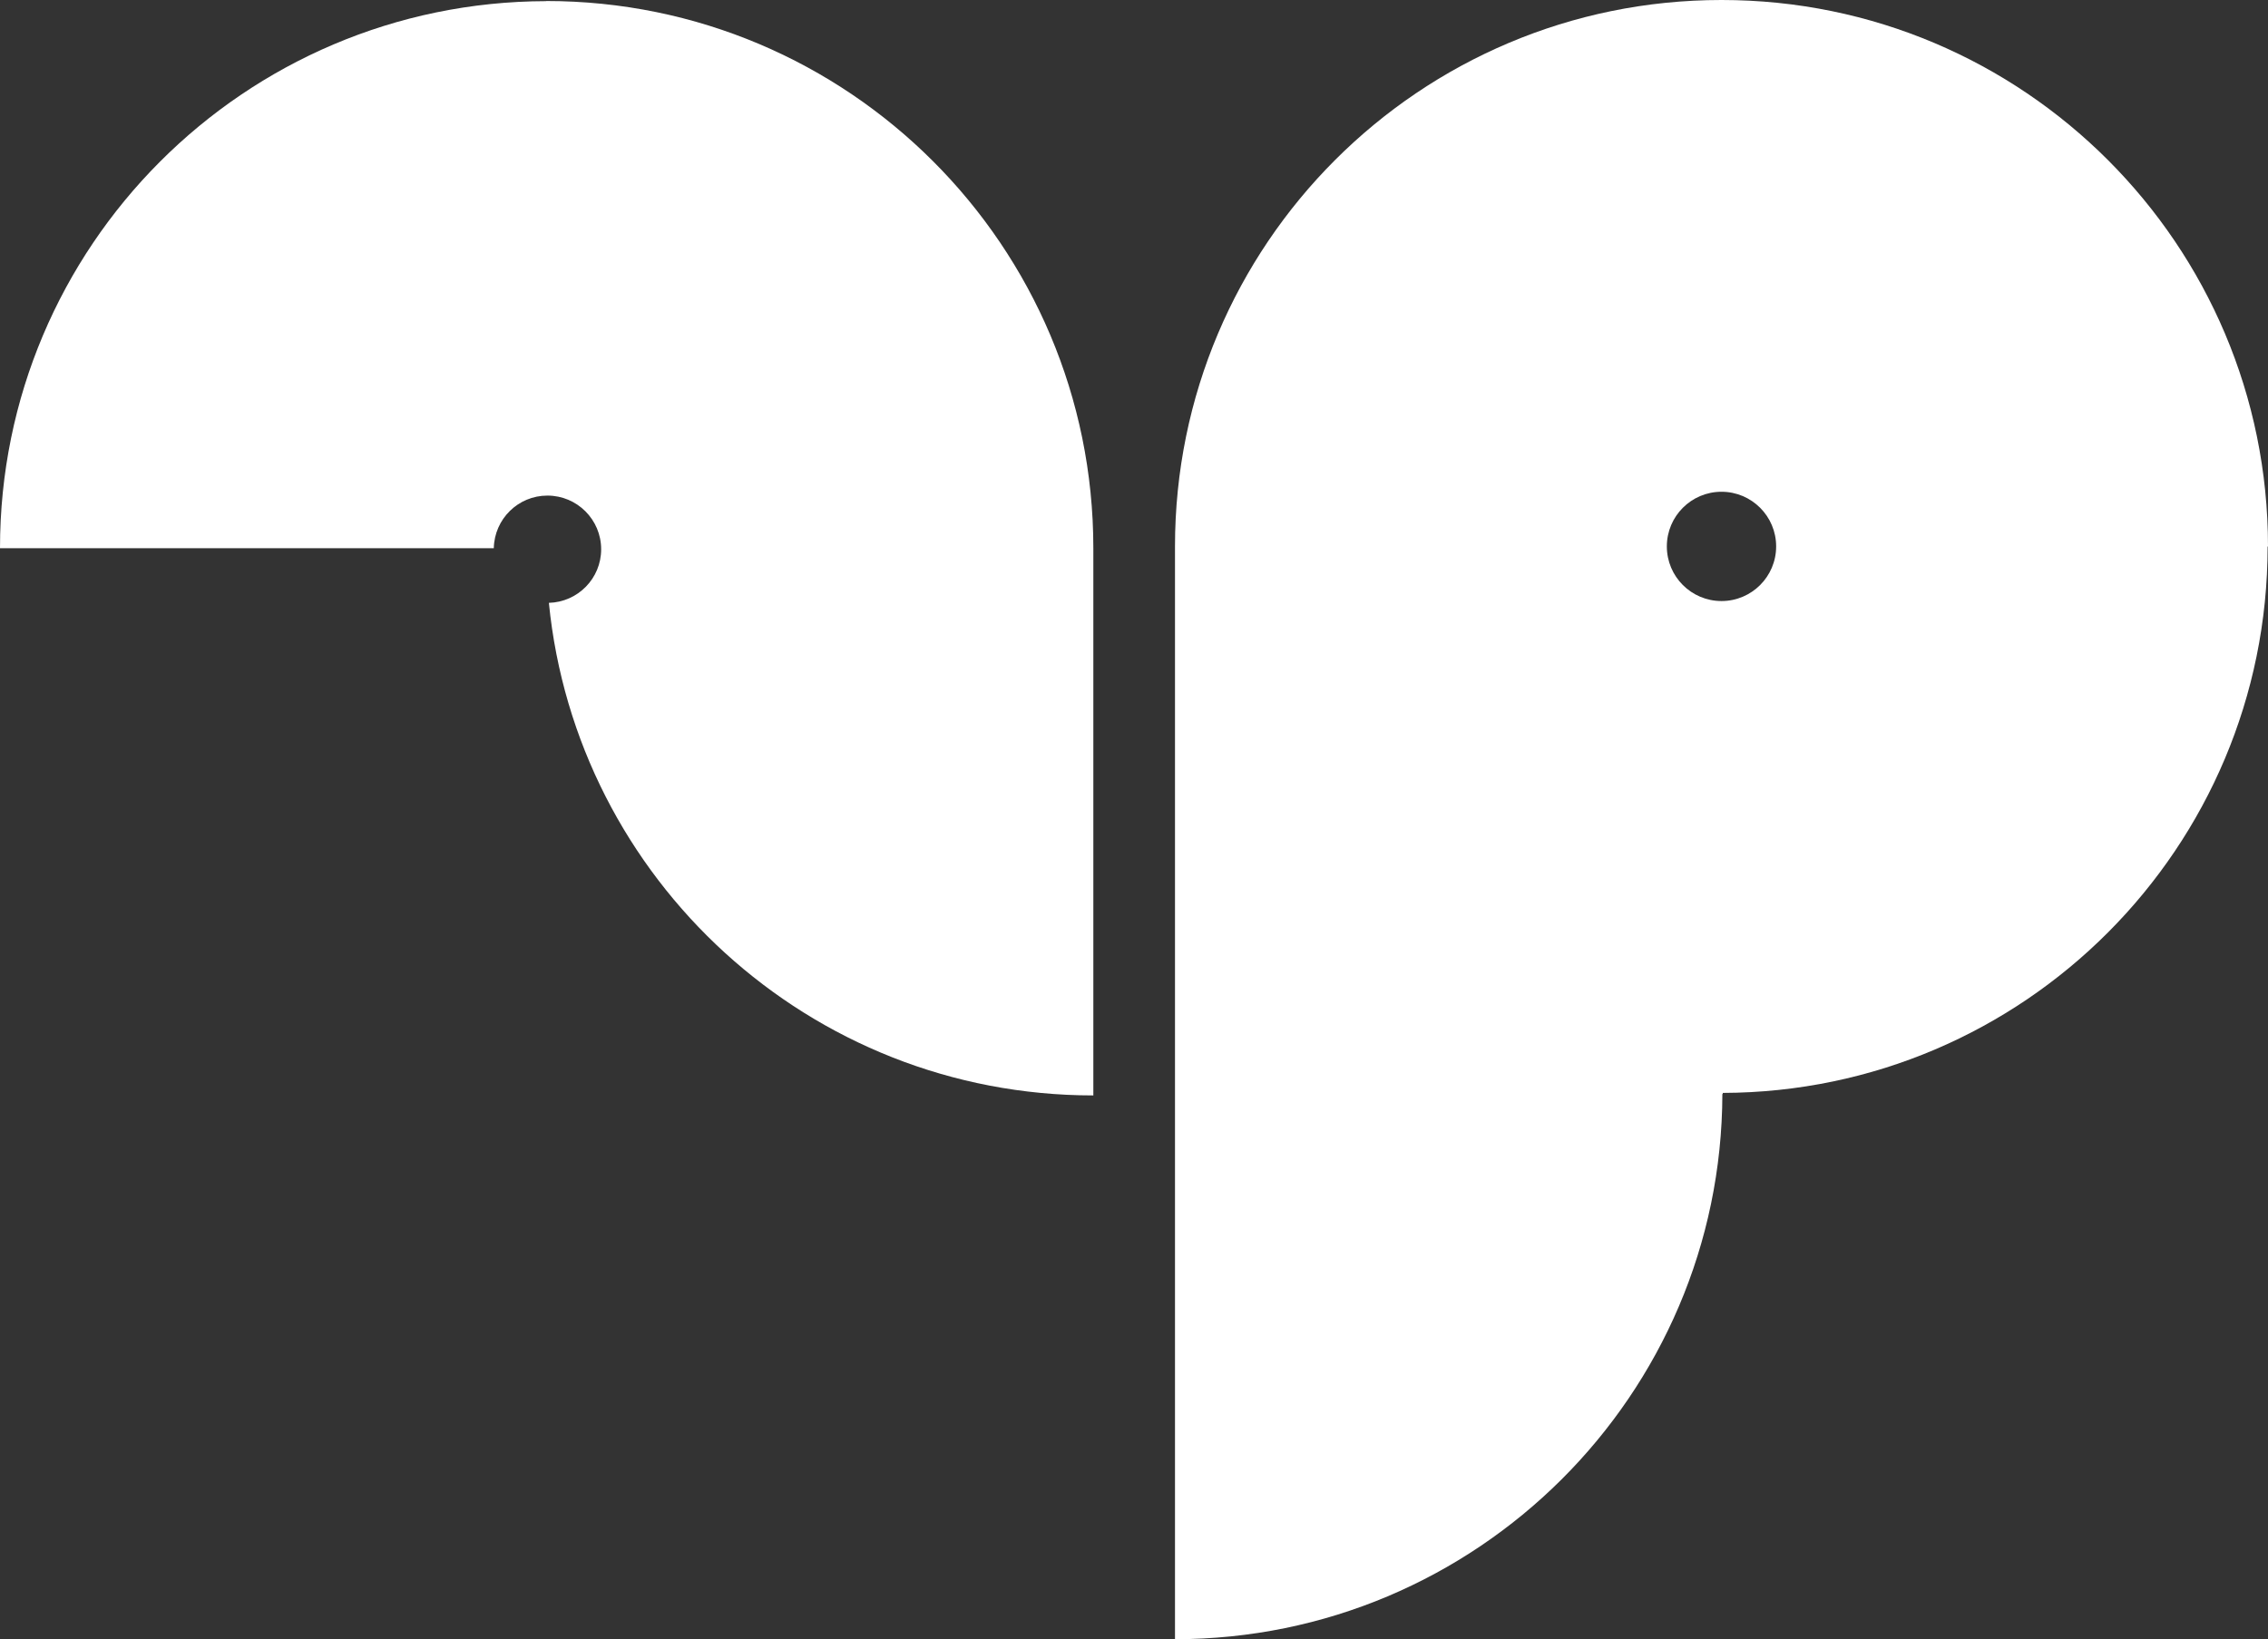 <?xml version="1.0" encoding="UTF-8"?>
<svg width="83px" height="60px" viewBox="0 0 83 60" version="1.1" xmlns="http://www.w3.org/2000/svg" xmlns:xlink="http://www.w3.org/1999/xlink">
    <rect x="0" y="0" width="83" height="60" fill="#333333" stroke="none"/>
    <title>logo_white</title>
    <g id="Page-1" stroke="none" stroke-width="1" fill="none" fill-rule="evenodd">
        <g id="logo_white" fill="#FFFFFF">
            <path d="M19.988,0.037 L19.988,0.042 C8.945,0.063 0,9.02 0,20.066 L18.071,20.066 C18.093,18.999 18.961,18.14 20.034,18.14 C21.12,18.14 22,19.02 22,20.105 C22,21.173 21.147,22.037 20.087,22.066 C21.089,32.189 29.626,40.096 40.012,40.096 L40.012,20.062 C40.012,9.003 31.047,0.037 19.988,0.037" id="Path"></path>
            <path d="M63.005,0 L62.997,0 C51.953,0 43,8.955 43,20.003 L43,60 C54.029,60 63.008,51.068 63.032,40.041 L63.047,40.041 L63.047,40.004 C74.064,39.972 82.986,31.03 82.986,20.003 L83,20.003 C83,8.955 74.047,0 63.005,0 M63,22 C61.896,22 61,21.105 61,20 C61,18.896 61.896,18 63,18 C64.104,18 65,18.896 65,20 C65,21.105 64.104,22 63,22" id="Shape"></path>
        </g>
    </g>
</svg>